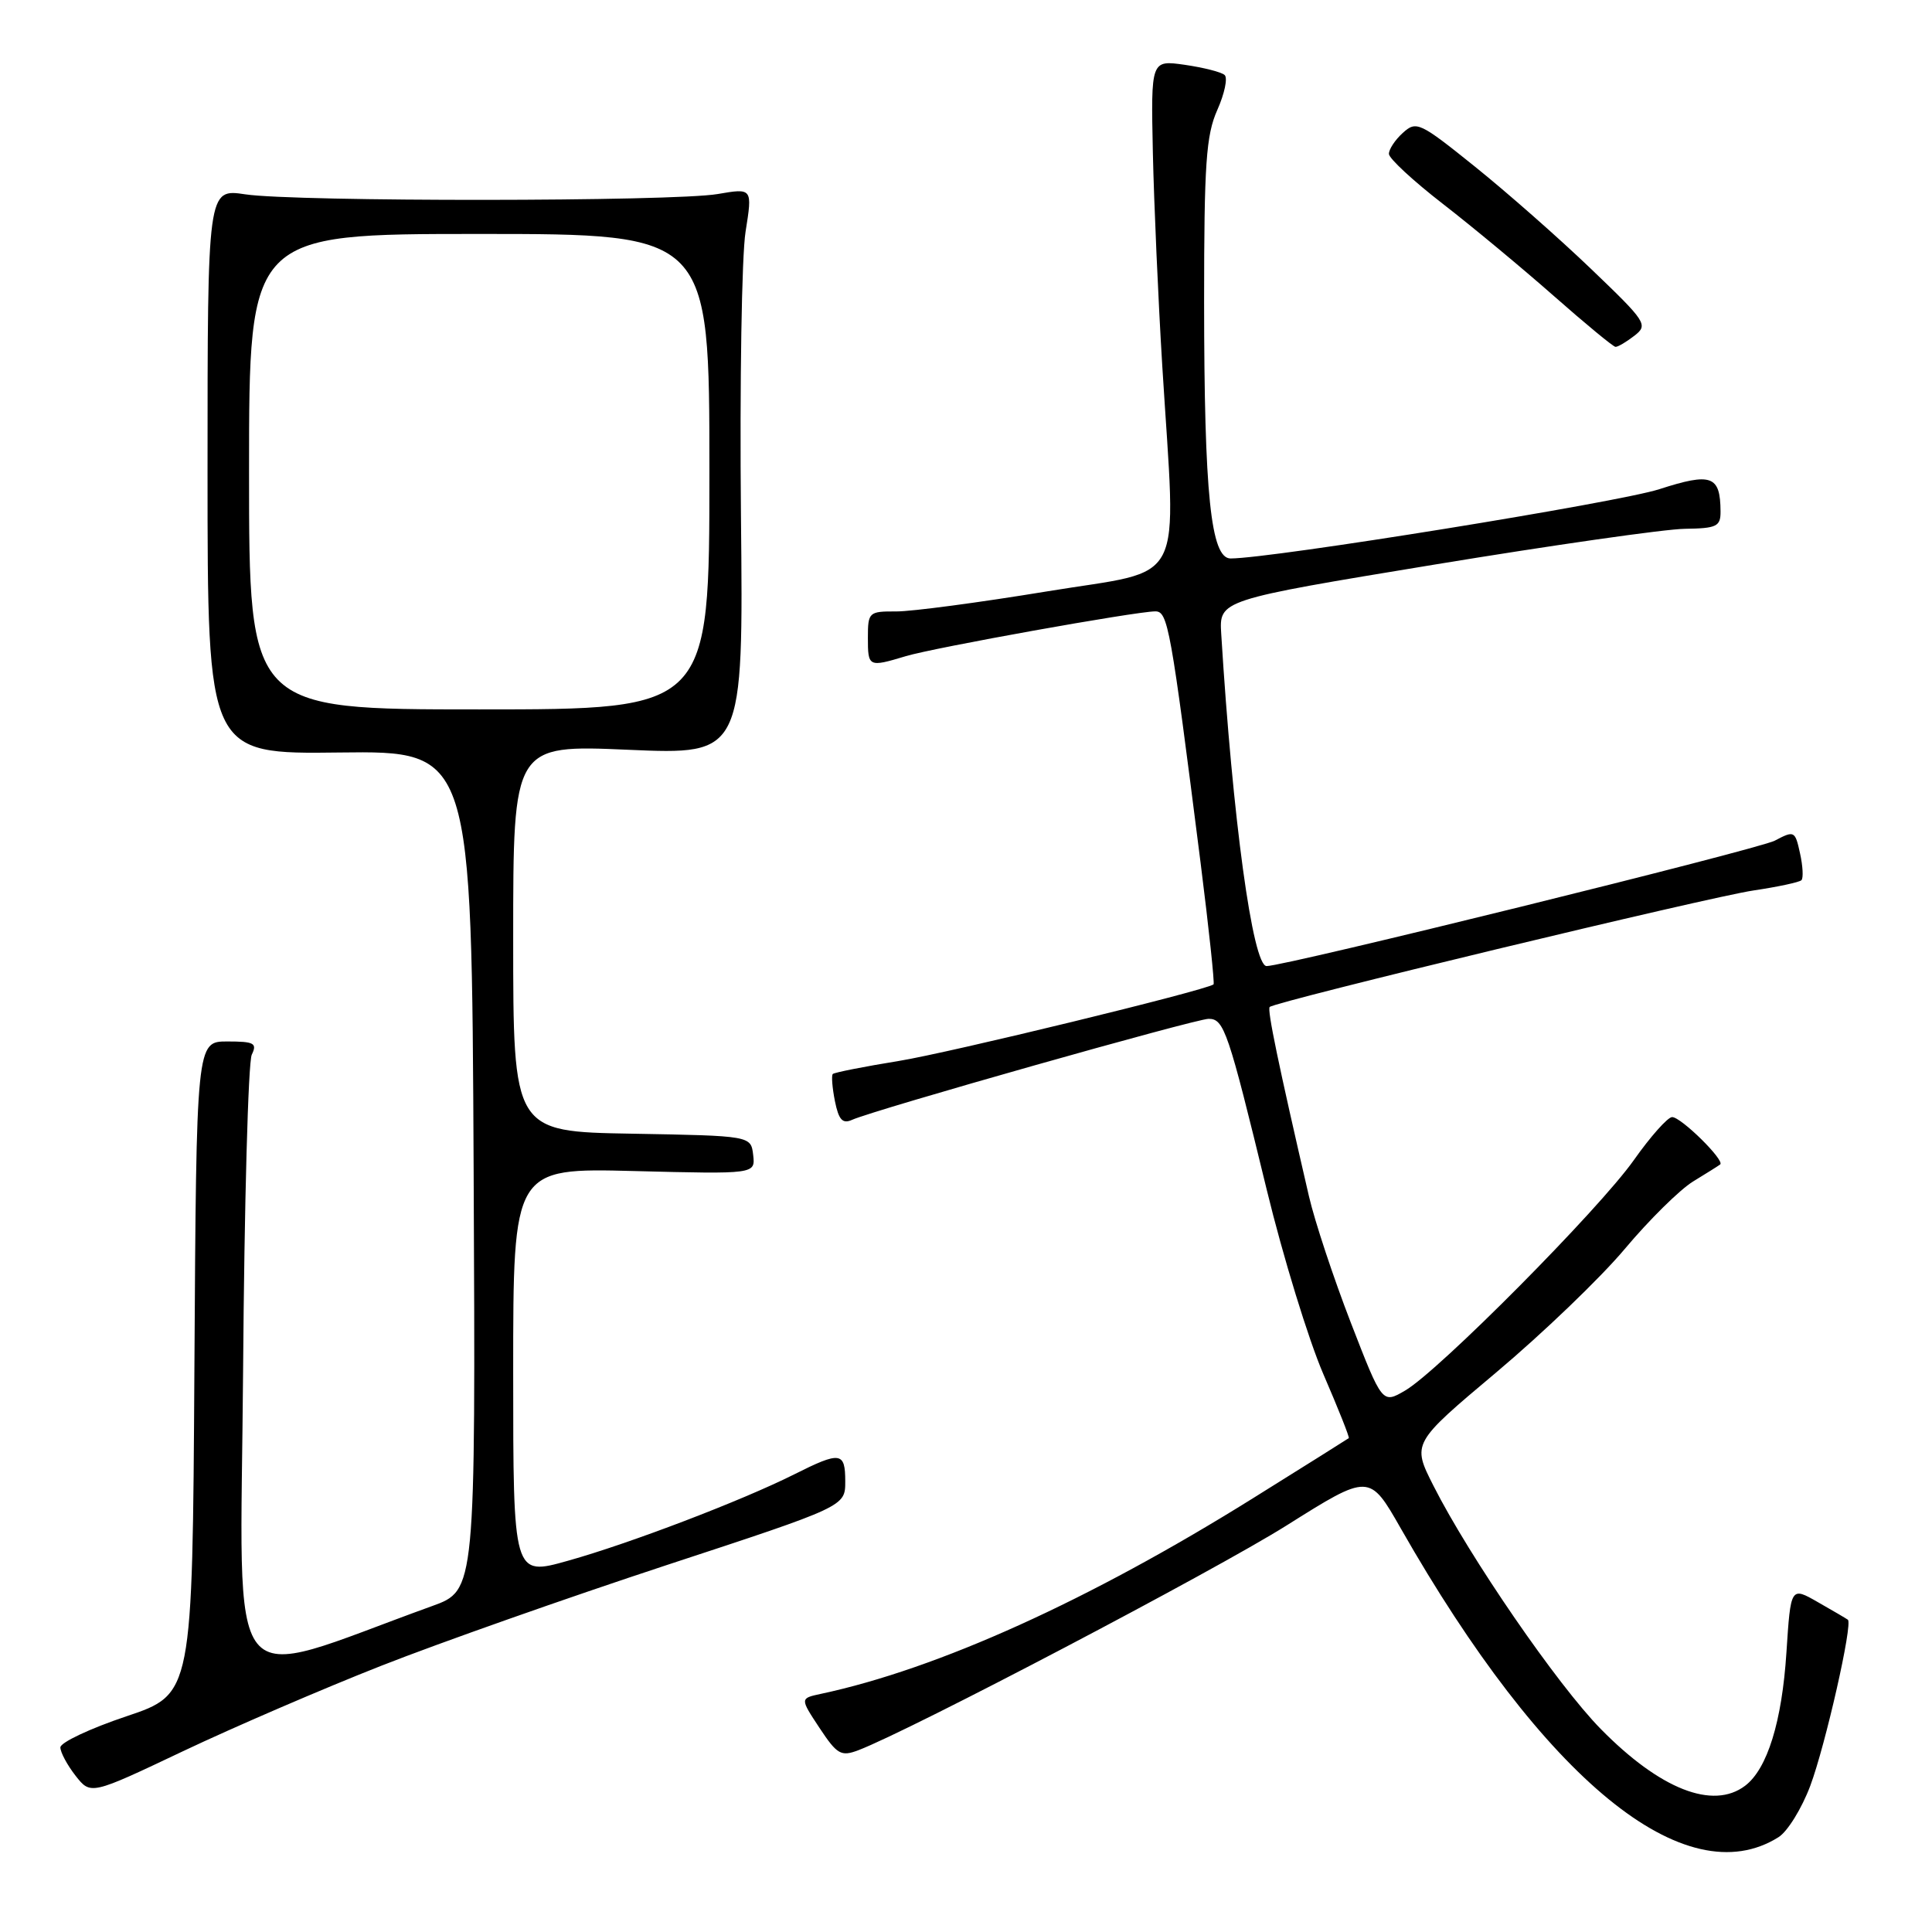 <?xml version="1.0" encoding="UTF-8" standalone="no"?>
<!DOCTYPE svg PUBLIC "-//W3C//DTD SVG 1.1//EN" "http://www.w3.org/Graphics/SVG/1.1/DTD/svg11.dtd" >
<svg xmlns="http://www.w3.org/2000/svg" xmlns:xlink="http://www.w3.org/1999/xlink" version="1.1" viewBox="0 0 256 256">
 <g >
 <path fill="currentColor"
d=" M 235.67 243.43 C 236.86 242.68 238.75 239.62 239.87 236.63 C 241.88 231.25 245.54 215.11 244.85 214.62 C 244.66 214.48 242.88 213.43 240.89 212.30 C 237.28 210.23 237.28 210.23 236.71 218.97 C 236.12 228.12 234.18 234.39 231.24 236.62 C 226.98 239.85 219.97 237.10 212.11 229.10 C 206.40 223.30 194.70 206.29 189.94 196.87 C 187.09 191.24 187.09 191.24 198.26 181.85 C 204.41 176.68 212.08 169.32 215.30 165.48 C 218.52 161.64 222.59 157.63 224.33 156.56 C 226.07 155.50 227.69 154.48 227.93 154.30 C 228.61 153.79 222.74 148.00 221.56 148.02 C 220.98 148.03 218.70 150.59 216.50 153.71 C 211.87 160.27 190.64 181.66 186.18 184.26 C 183.16 186.02 183.16 186.02 178.99 175.26 C 176.70 169.34 174.20 161.80 173.44 158.50 C 169.37 140.91 167.89 133.77 168.24 133.43 C 168.96 132.71 226.49 118.85 232.36 117.99 C 235.58 117.51 238.43 116.90 238.70 116.63 C 238.97 116.36 238.89 114.76 238.51 113.06 C 237.86 110.08 237.75 110.03 235.17 111.39 C 233.01 112.53 170.18 128.04 167.83 128.01 C 165.99 127.99 163.32 108.43 161.82 84.01 C 161.54 79.51 161.54 79.51 190.02 74.82 C 205.68 72.24 220.64 70.10 223.25 70.07 C 227.49 70.01 228.00 69.76 227.98 67.75 C 227.95 63.01 226.77 62.59 219.87 64.82 C 214.48 66.57 168.49 74.00 163.06 74.00 C 160.44 74.00 159.56 65.51 159.55 40.00 C 159.55 21.68 159.81 17.92 161.30 14.57 C 162.26 12.41 162.70 10.33 162.27 9.94 C 161.85 9.55 159.47 8.95 157.00 8.59 C 152.50 7.95 152.50 7.95 152.76 20.23 C 152.91 26.98 153.47 39.71 154.01 48.53 C 155.85 78.38 157.43 75.29 138.75 78.36 C 129.81 79.83 120.81 81.03 118.75 81.02 C 115.13 81.00 115.00 81.12 115.00 84.50 C 115.00 88.39 115.08 88.43 120.01 86.95 C 123.73 85.82 150.44 81.03 153.07 81.01 C 154.76 81.00 155.10 82.92 159.09 114.37 C 160.19 123.09 160.96 130.33 160.80 130.44 C 159.61 131.27 125.83 139.49 119.11 140.58 C 114.49 141.33 110.55 142.11 110.35 142.31 C 110.15 142.52 110.28 144.13 110.63 145.90 C 111.13 148.38 111.64 148.95 112.89 148.39 C 115.83 147.06 158.43 135.00 160.15 135.00 C 162.20 135.00 162.73 136.58 167.85 157.65 C 170.01 166.54 173.39 177.54 175.36 182.10 C 177.33 186.66 178.85 190.47 178.72 190.56 C 178.60 190.66 172.88 194.25 166.00 198.54 C 144.33 212.06 124.27 221.14 108.75 224.45 C 106.00 225.04 106.00 225.04 108.59 228.96 C 110.92 232.48 111.44 232.78 113.72 231.92 C 120.63 229.29 160.85 208.18 170.48 202.13 C 181.45 195.23 181.45 195.23 185.61 202.52 C 204.63 235.89 223.34 251.19 235.67 243.43 Z  M 50.50 220.73 C 58.20 217.70 75.19 211.71 88.25 207.41 C 112.00 199.61 112.00 199.61 112.00 196.30 C 112.00 192.37 111.37 192.28 105.22 195.37 C 98.25 198.86 83.52 204.49 75.25 206.81 C 68.00 208.85 68.00 208.85 68.00 181.80 C 68.00 154.76 68.00 154.76 84.05 155.17 C 100.09 155.58 100.09 155.58 99.80 153.04 C 99.50 150.50 99.50 150.50 83.75 150.22 C 68.00 149.95 68.00 149.95 68.00 124.32 C 68.00 98.69 68.00 98.69 83.25 99.35 C 98.50 100.01 98.50 100.01 98.18 68.25 C 98.01 50.79 98.28 33.89 98.79 30.71 C 99.71 24.92 99.71 24.92 95.10 25.71 C 89.24 26.72 39.14 26.75 32.50 25.75 C 27.50 25.00 27.50 25.00 27.50 62.46 C 27.50 99.93 27.50 99.93 45.00 99.71 C 62.50 99.50 62.50 99.50 62.76 155.11 C 63.02 210.73 63.02 210.73 57.26 212.81 C 29.20 222.95 31.88 226.28 32.21 181.72 C 32.37 159.60 32.89 140.71 33.36 139.75 C 34.10 138.23 33.68 138.00 30.12 138.00 C 26.02 138.00 26.02 138.00 25.76 181.24 C 25.50 224.48 25.50 224.48 16.75 227.42 C 11.94 229.03 8.00 230.89 8.00 231.54 C 8.00 232.19 8.91 233.88 10.01 235.29 C 12.02 237.85 12.02 237.85 24.26 232.04 C 30.99 228.85 42.80 223.76 50.50 220.73 Z  M 216.56 44.49 C 218.42 43.05 218.17 42.67 210.82 35.63 C 206.60 31.58 199.68 25.49 195.45 22.09 C 188.11 16.19 187.68 15.98 185.88 17.61 C 184.85 18.54 184.02 19.80 184.04 20.40 C 184.06 21.01 187.27 23.98 191.17 27.00 C 195.07 30.02 201.69 35.52 205.88 39.21 C 210.07 42.90 213.75 45.94 214.06 45.96 C 214.37 45.98 215.49 45.32 216.56 44.49 Z  M 33.00 62.50 C 33.00 31.00 33.00 31.00 63.50 31.00 C 94.00 31.00 94.00 31.00 94.00 62.50 C 94.00 94.00 94.00 94.00 63.50 94.00 C 33.00 94.00 33.00 94.00 33.00 62.50 Z "/>
</g>
</svg>